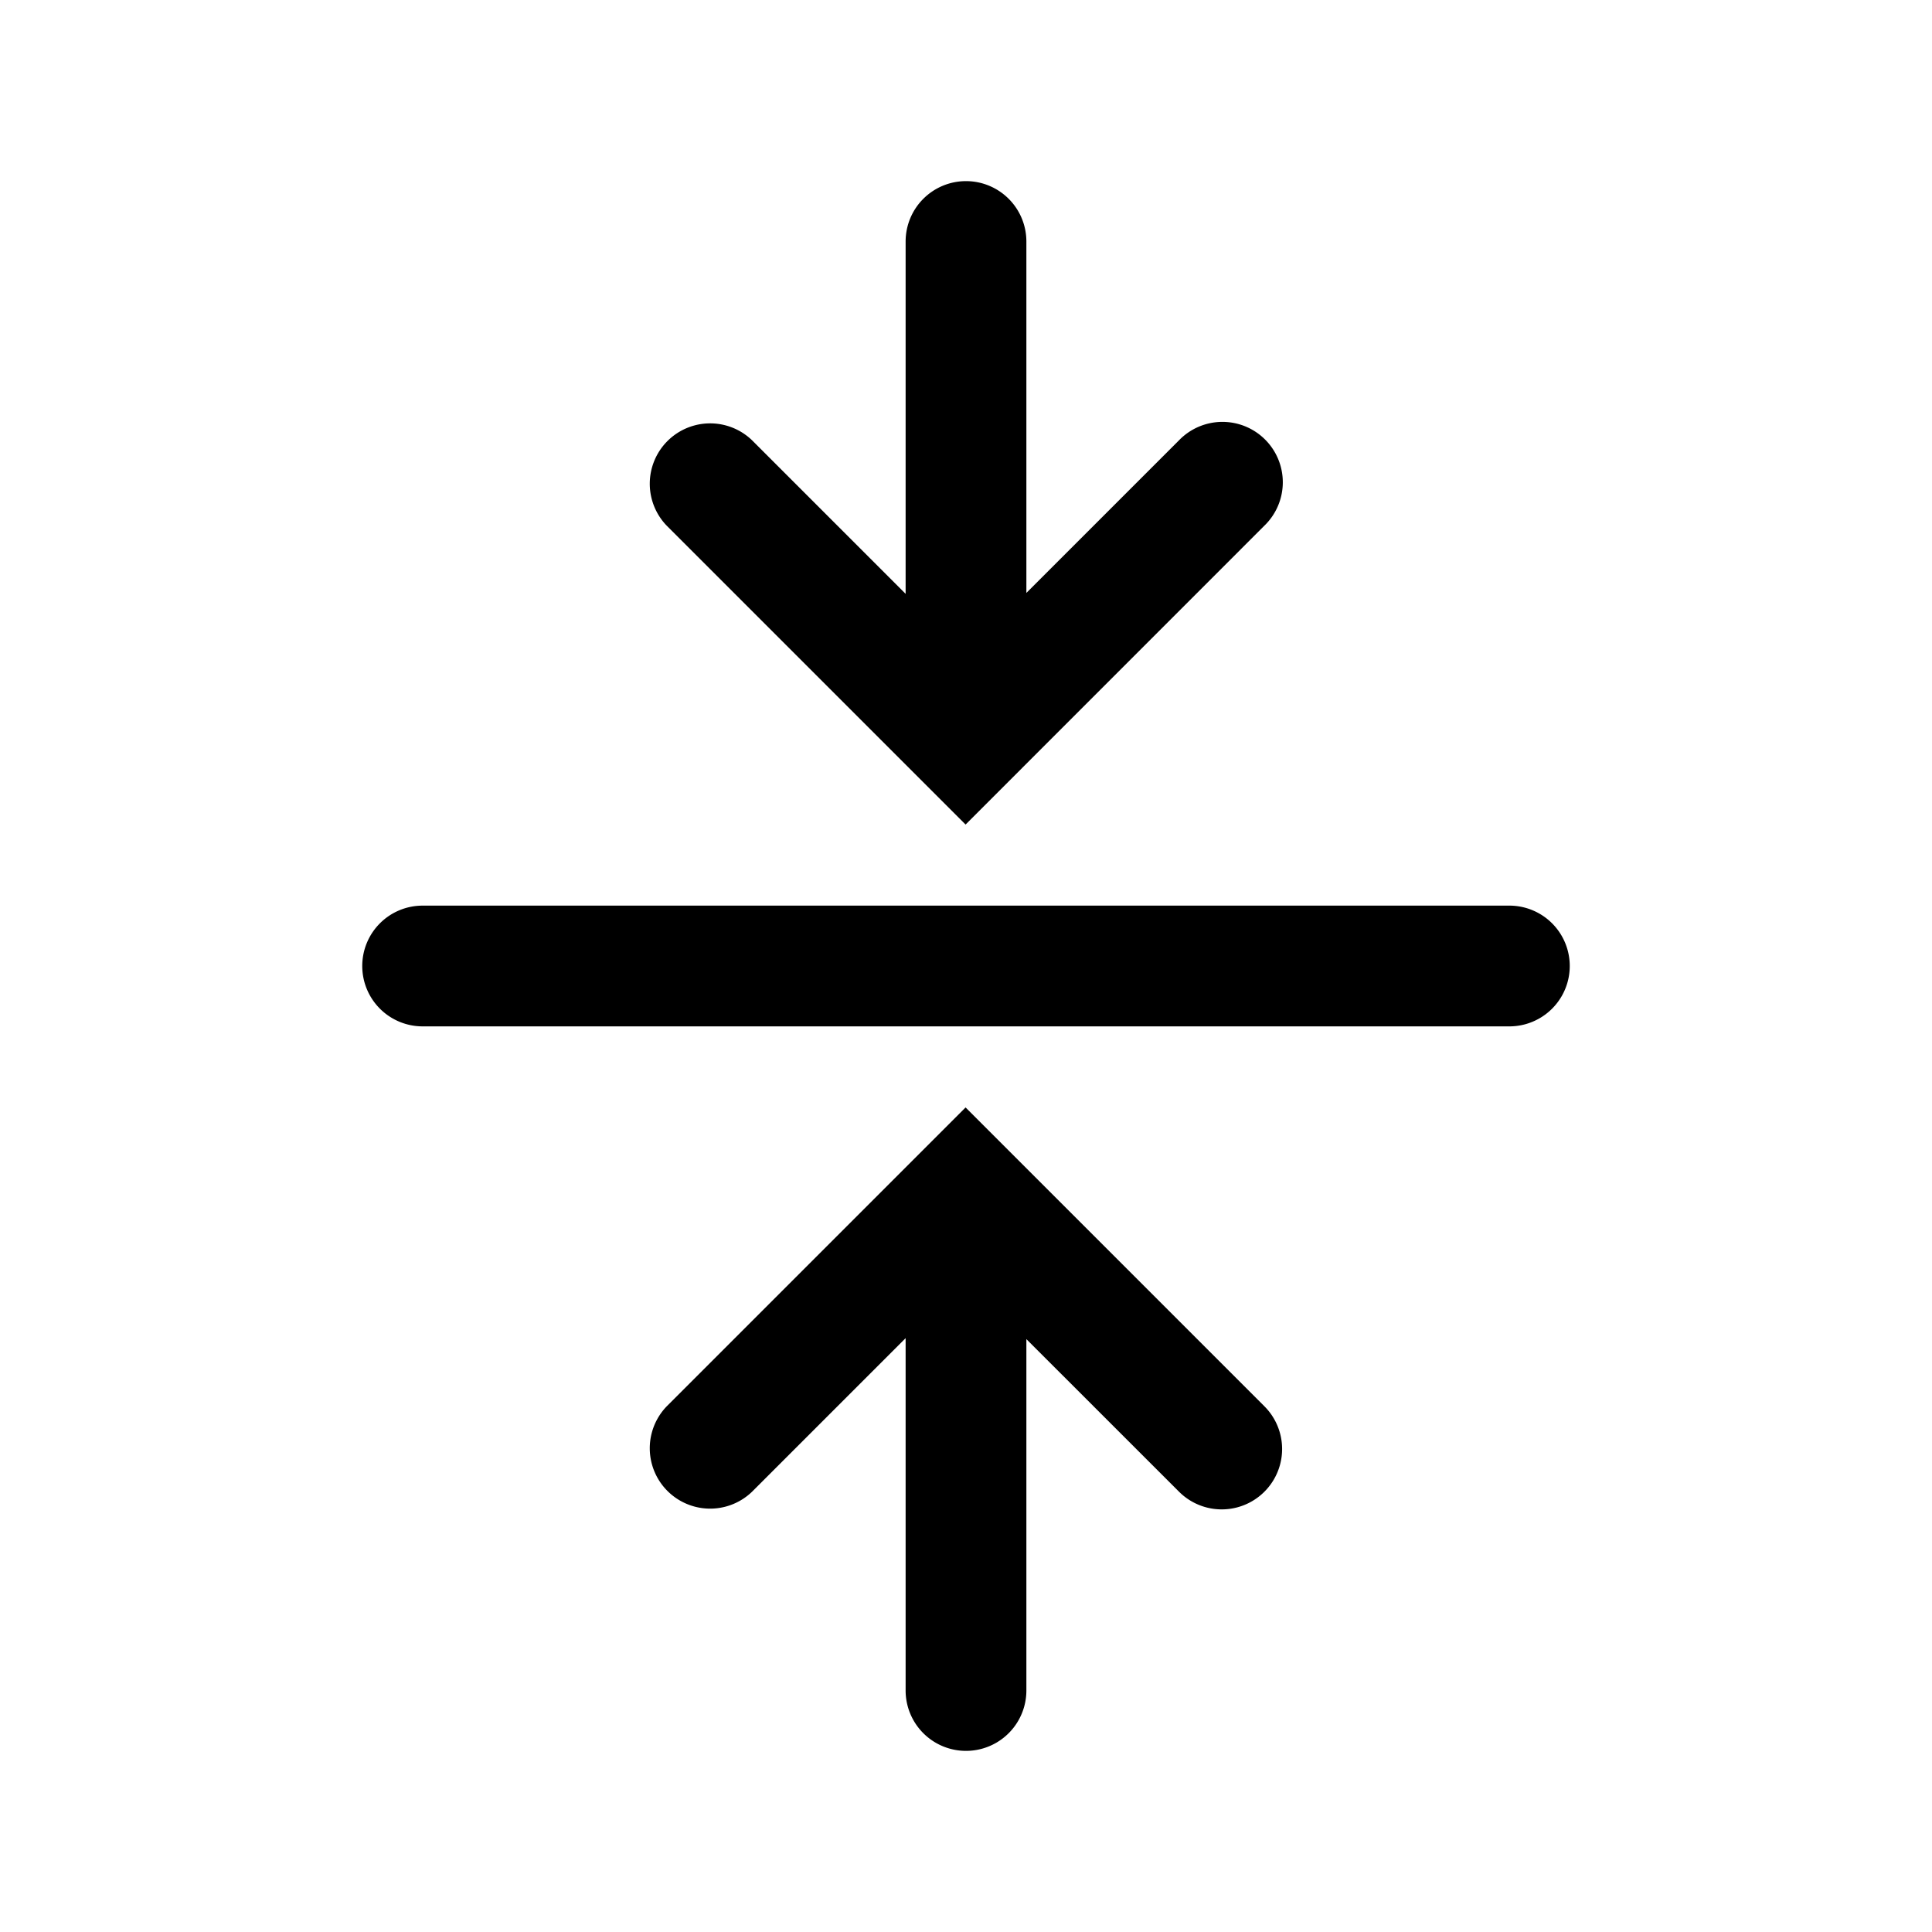 <svg xmlns="http://www.w3.org/2000/svg" width="32" height="32" viewBox="0 0 32 32"><path fill="currentColor" fill-rule="evenodd" d="M16 3a1 1 0 011 1v5.821l2.528-2.528a1 1 0 111.414 1.414L16.7 12.95l-.707.707-.707-.707-4.243-4.243a1 1 0 011.414-1.414L15 9.836V4a1 1 0 011-1M6 16a1 1 0 011-1h18a1 1 0 110 2H7a1 1 0 01-1-1m9 6.164-2.543 2.543a1 1 0 01-1.414-1.414l4.243-4.243.707-.707.707.707 4.243 4.243a1 1 0 01-1.415 1.414L17 22.18V28a1 1 0 11-2 0z" clip-rule="evenodd"/></svg>